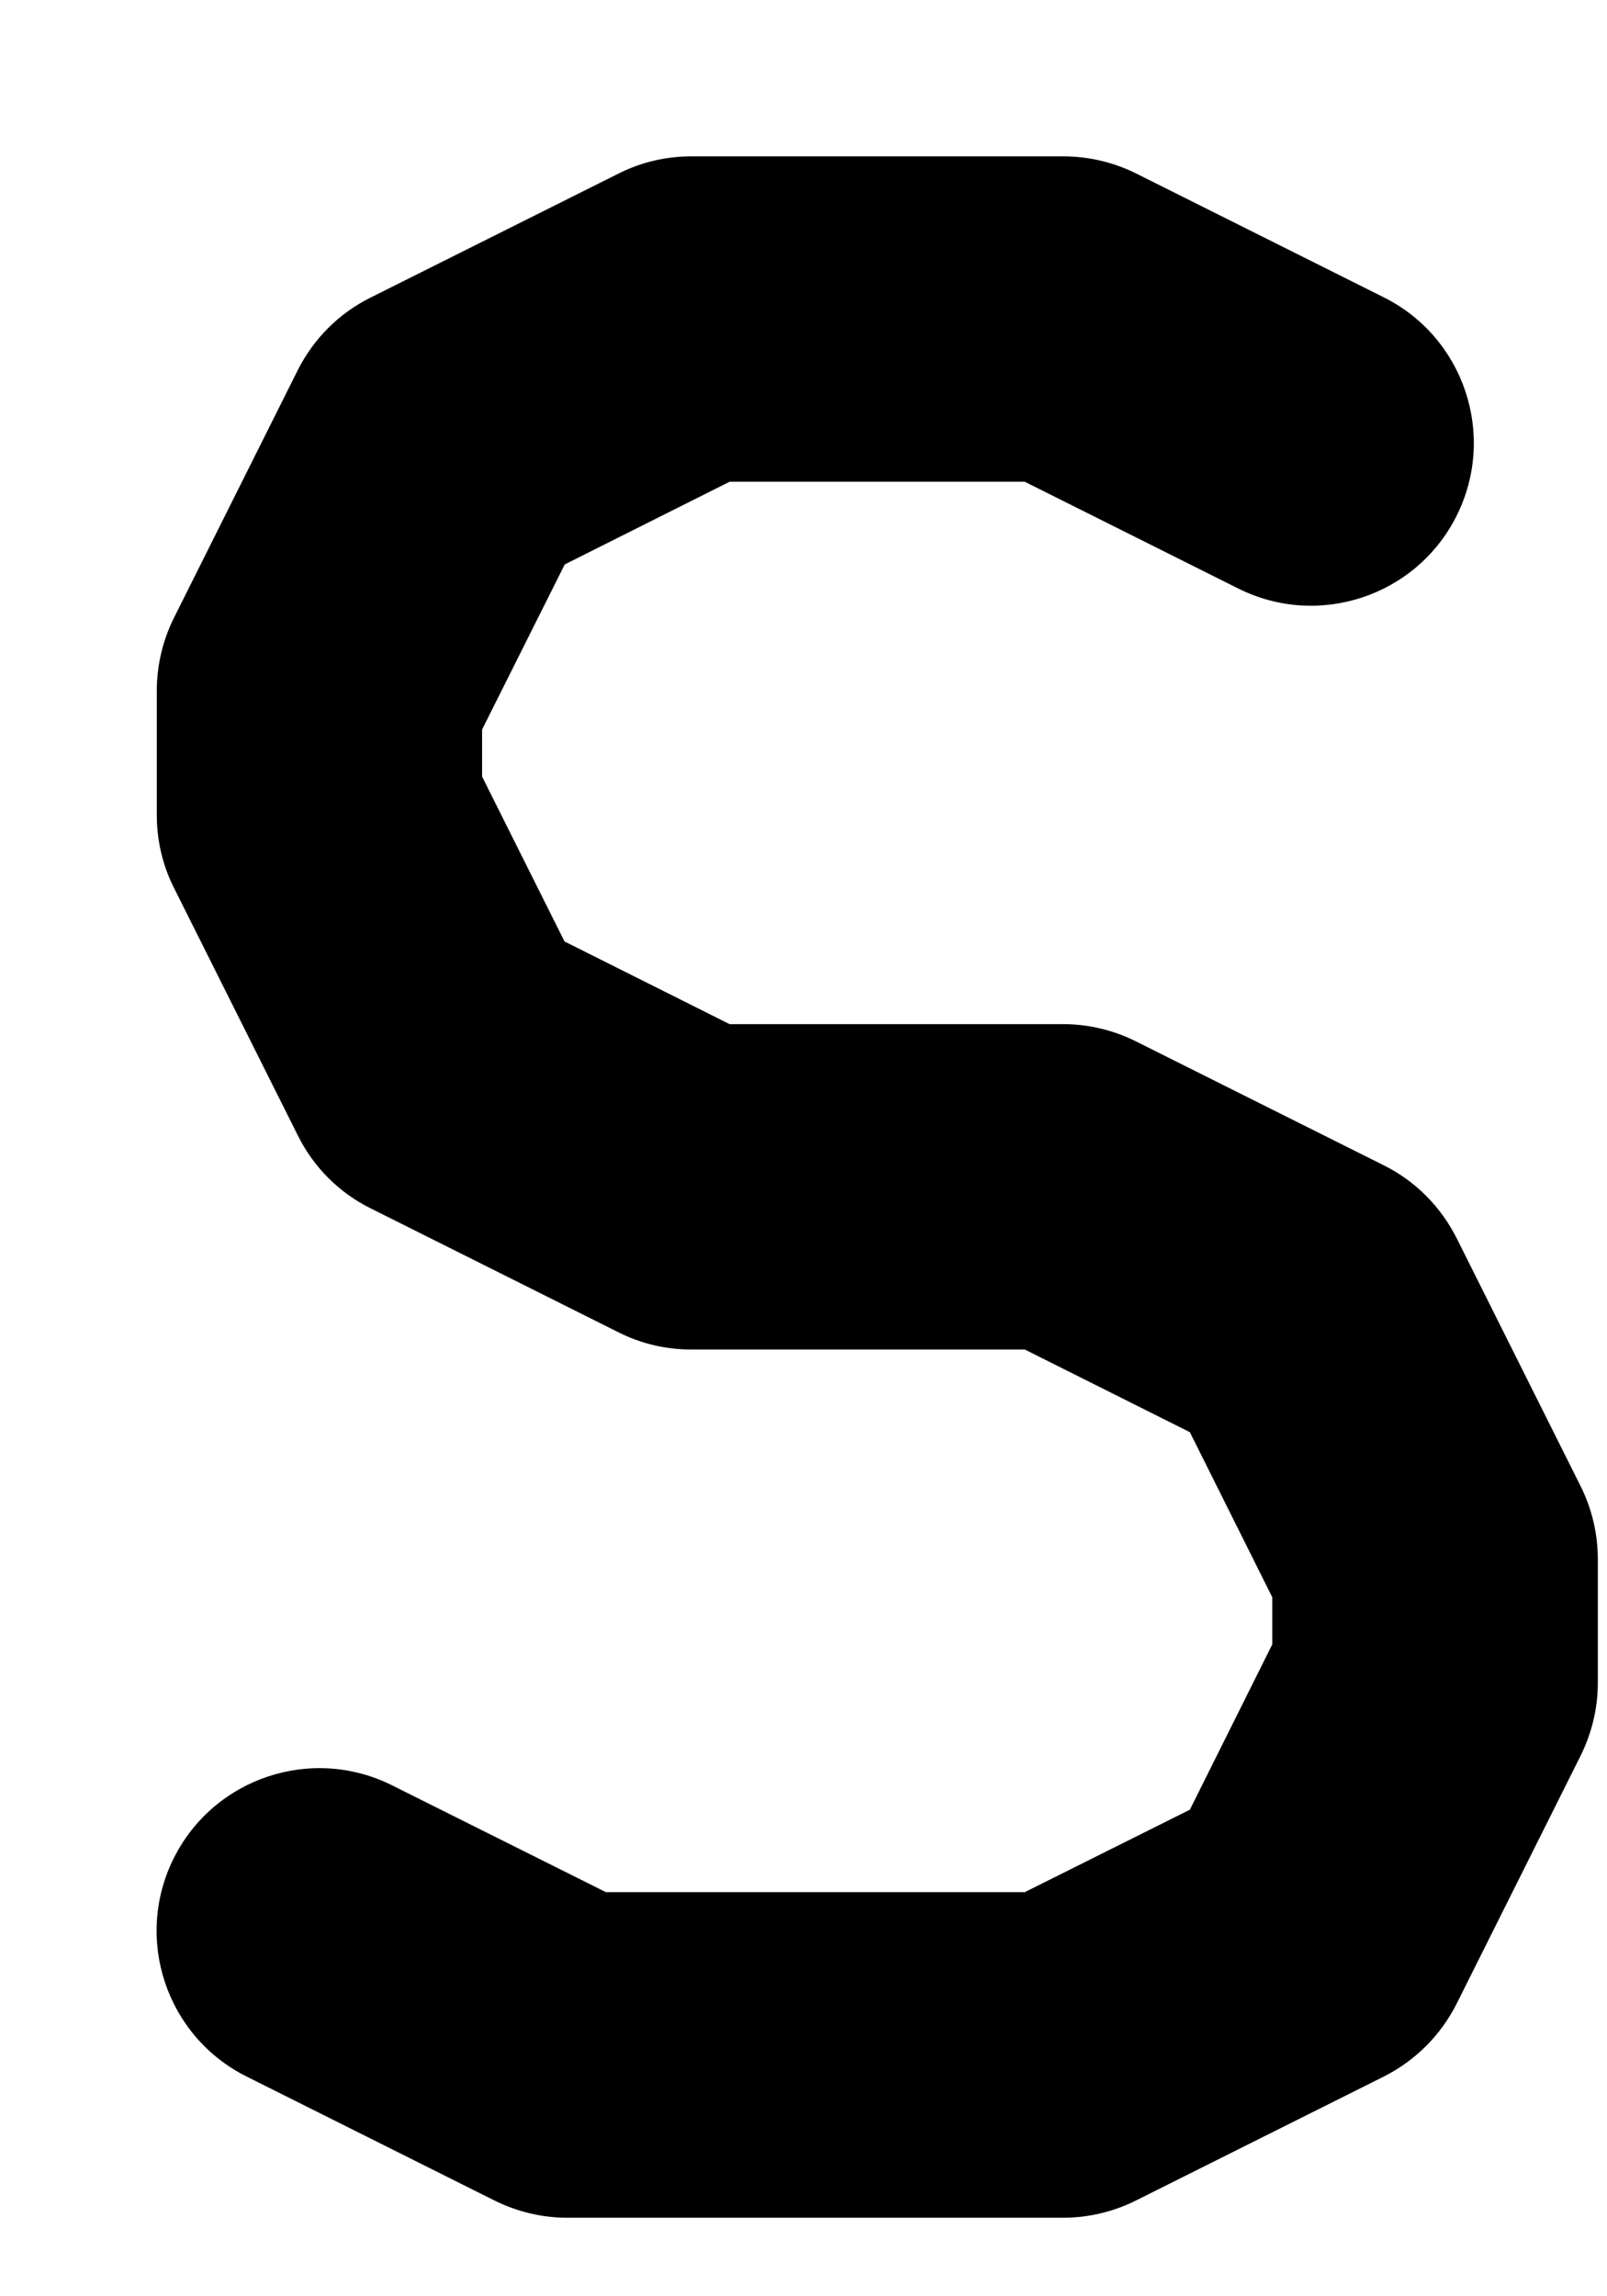 <svg width="7" height="10" viewBox="0 0 7 10" fill="none" xmlns="http://www.w3.org/2000/svg">
<path fill-rule="evenodd" clip-rule="evenodd" d="M2.694 0.756C2.793 0.706 2.901 0.681 3.011 0.681H4.631C4.741 0.681 4.849 0.706 4.948 0.755L6.028 1.295C6.378 1.47 6.52 1.896 6.345 2.246C6.17 2.596 5.744 2.738 5.394 2.563L4.464 2.098H3.178L2.46 2.458L2.1 3.177V3.382L2.459 4.1L3.178 4.46H4.631C4.741 4.46 4.85 4.486 4.948 4.535L6.028 5.075C6.165 5.143 6.276 5.255 6.345 5.392L6.885 6.472C6.934 6.57 6.96 6.679 6.96 6.789L6.96 7.329C6.96 7.439 6.934 7.547 6.885 7.646L6.345 8.726C6.276 8.863 6.165 8.974 6.028 9.043L4.948 9.583C4.85 9.632 4.741 9.658 4.631 9.658L2.471 9.658C2.361 9.658 2.253 9.632 2.154 9.583L1.074 9.043C0.724 8.868 0.582 8.442 0.757 8.092C0.932 7.742 1.358 7.6 1.708 7.775L2.639 8.24L4.464 8.24L5.183 7.881L5.542 7.161L5.542 6.956L5.183 6.237L4.464 5.877H3.011C2.901 5.877 2.793 5.852 2.694 5.802L1.614 5.262C1.477 5.194 1.366 5.083 1.298 4.946L0.758 3.867C0.708 3.768 0.683 3.66 0.683 3.549V3.009C0.683 2.899 0.708 2.791 0.757 2.692L1.297 1.612C1.366 1.475 1.477 1.364 1.614 1.296L2.694 0.756Z" fill="black"/>
</svg>
